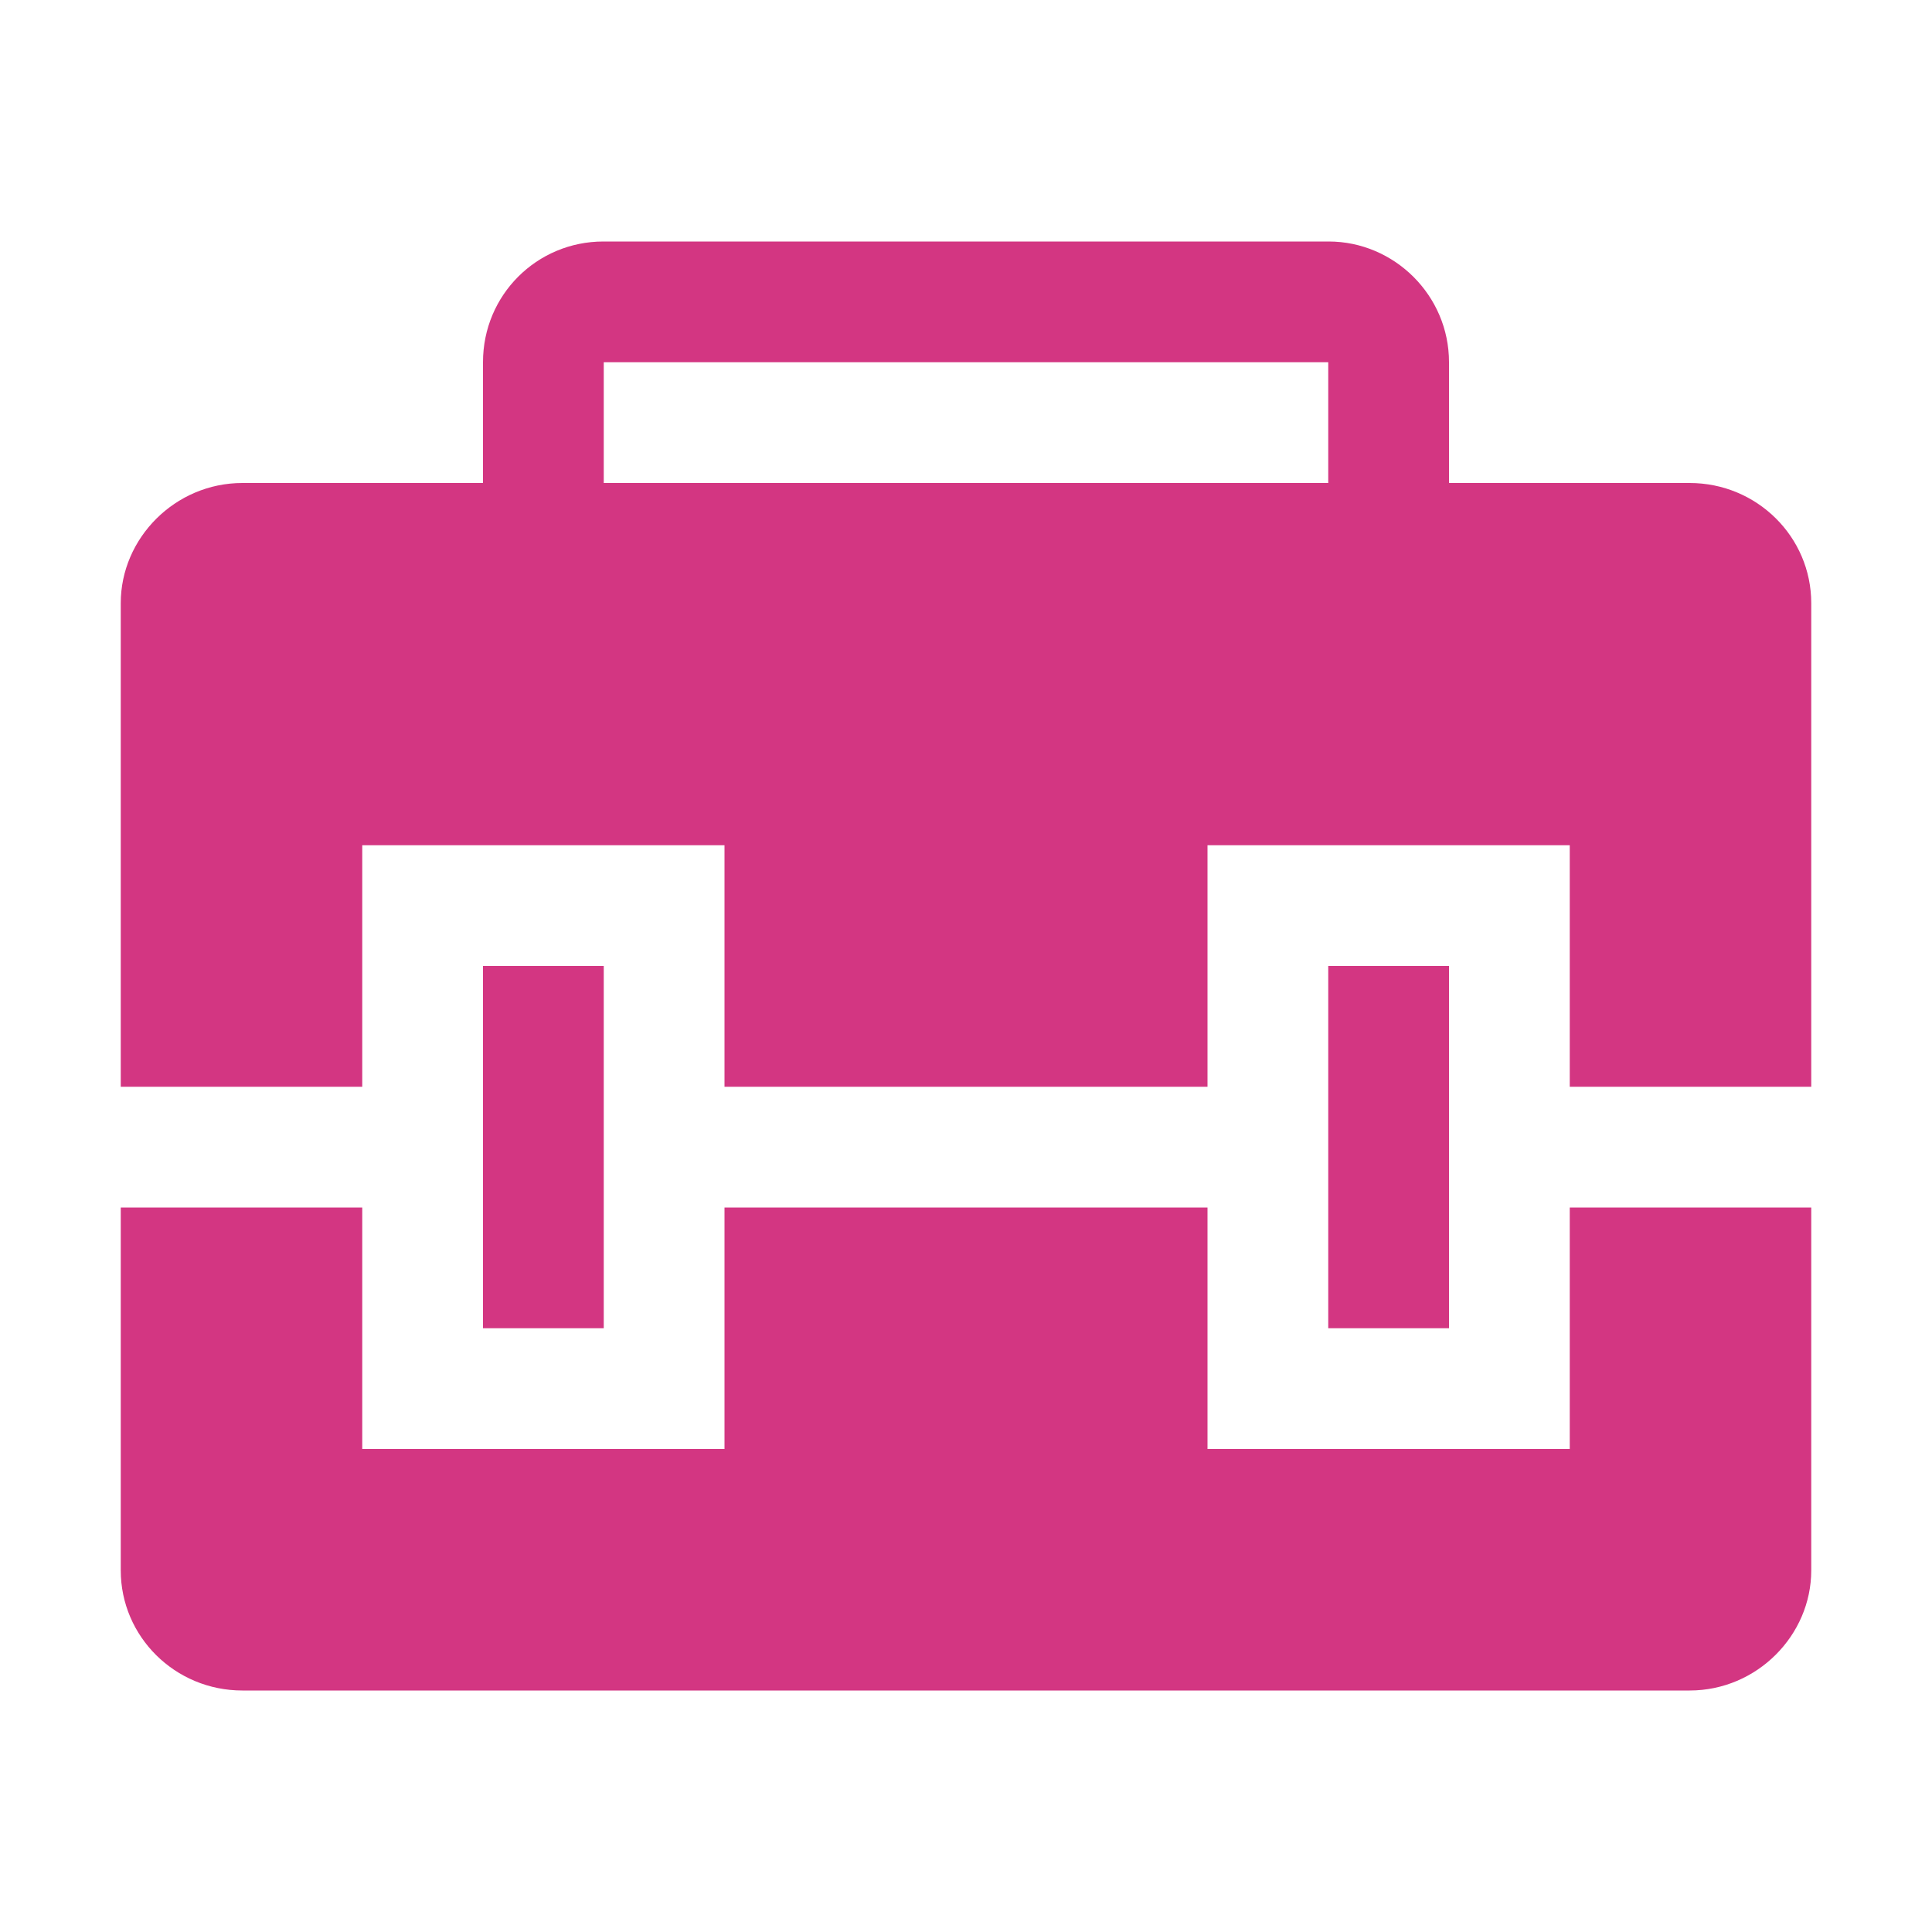 <svg xmlns="http://www.w3.org/2000/svg" xmlns:xlink="http://www.w3.org/1999/xlink" xmlns:sketch="http://www.bohemiancoding.com/sketch/ns" width="64px" height="64px" viewBox="0 0 16 16" version="1.1">
    <title>017 Bag</title>
    <description>Created with Sketch (http://www.bohemiancoding.com/sketch)</description>
    <defs/>
    <g id="Icons with numbers" stroke="none" stroke-width="1" fill="none" fill-rule="evenodd">
        <g id="Group" transform="translate(-768, 0)" fill="#d33682">
            <path d="M783,10 L783,13.005 C783,13.544 782.549,14 781.993,14 L770.007,14 C769.45,14 769,13.554 769,13.005 L769,10 L771,10 L771,12 L774,12 L774,10 L778,10 L778,12 L781,12 L781,10 Z M770.007,4 L772,4 L772,2.999 C772,2.443 772.446,2 772.997,2 L779.003,2 C779.547,2 780,2.447 780,2.999 L780,4 L781.993,4 C782.55,4 783,4.446 783,4.995 L783,9 L781,9 L781,7 L778,7 L778,9 L774,9 L774,7 L771,7 L771,9 L769,9 L769,4.995 C769,4.456 769.451,4 770.007,4 Z M772,8 L773,8 L773,11 L772,11 Z M779,8 L780,8 L780,11 L779,11 Z M773,3 L773,4 L779,4 L779,3 Z M773,3" id="Rectangle 144"/>
        </g>
    </g>
</svg>